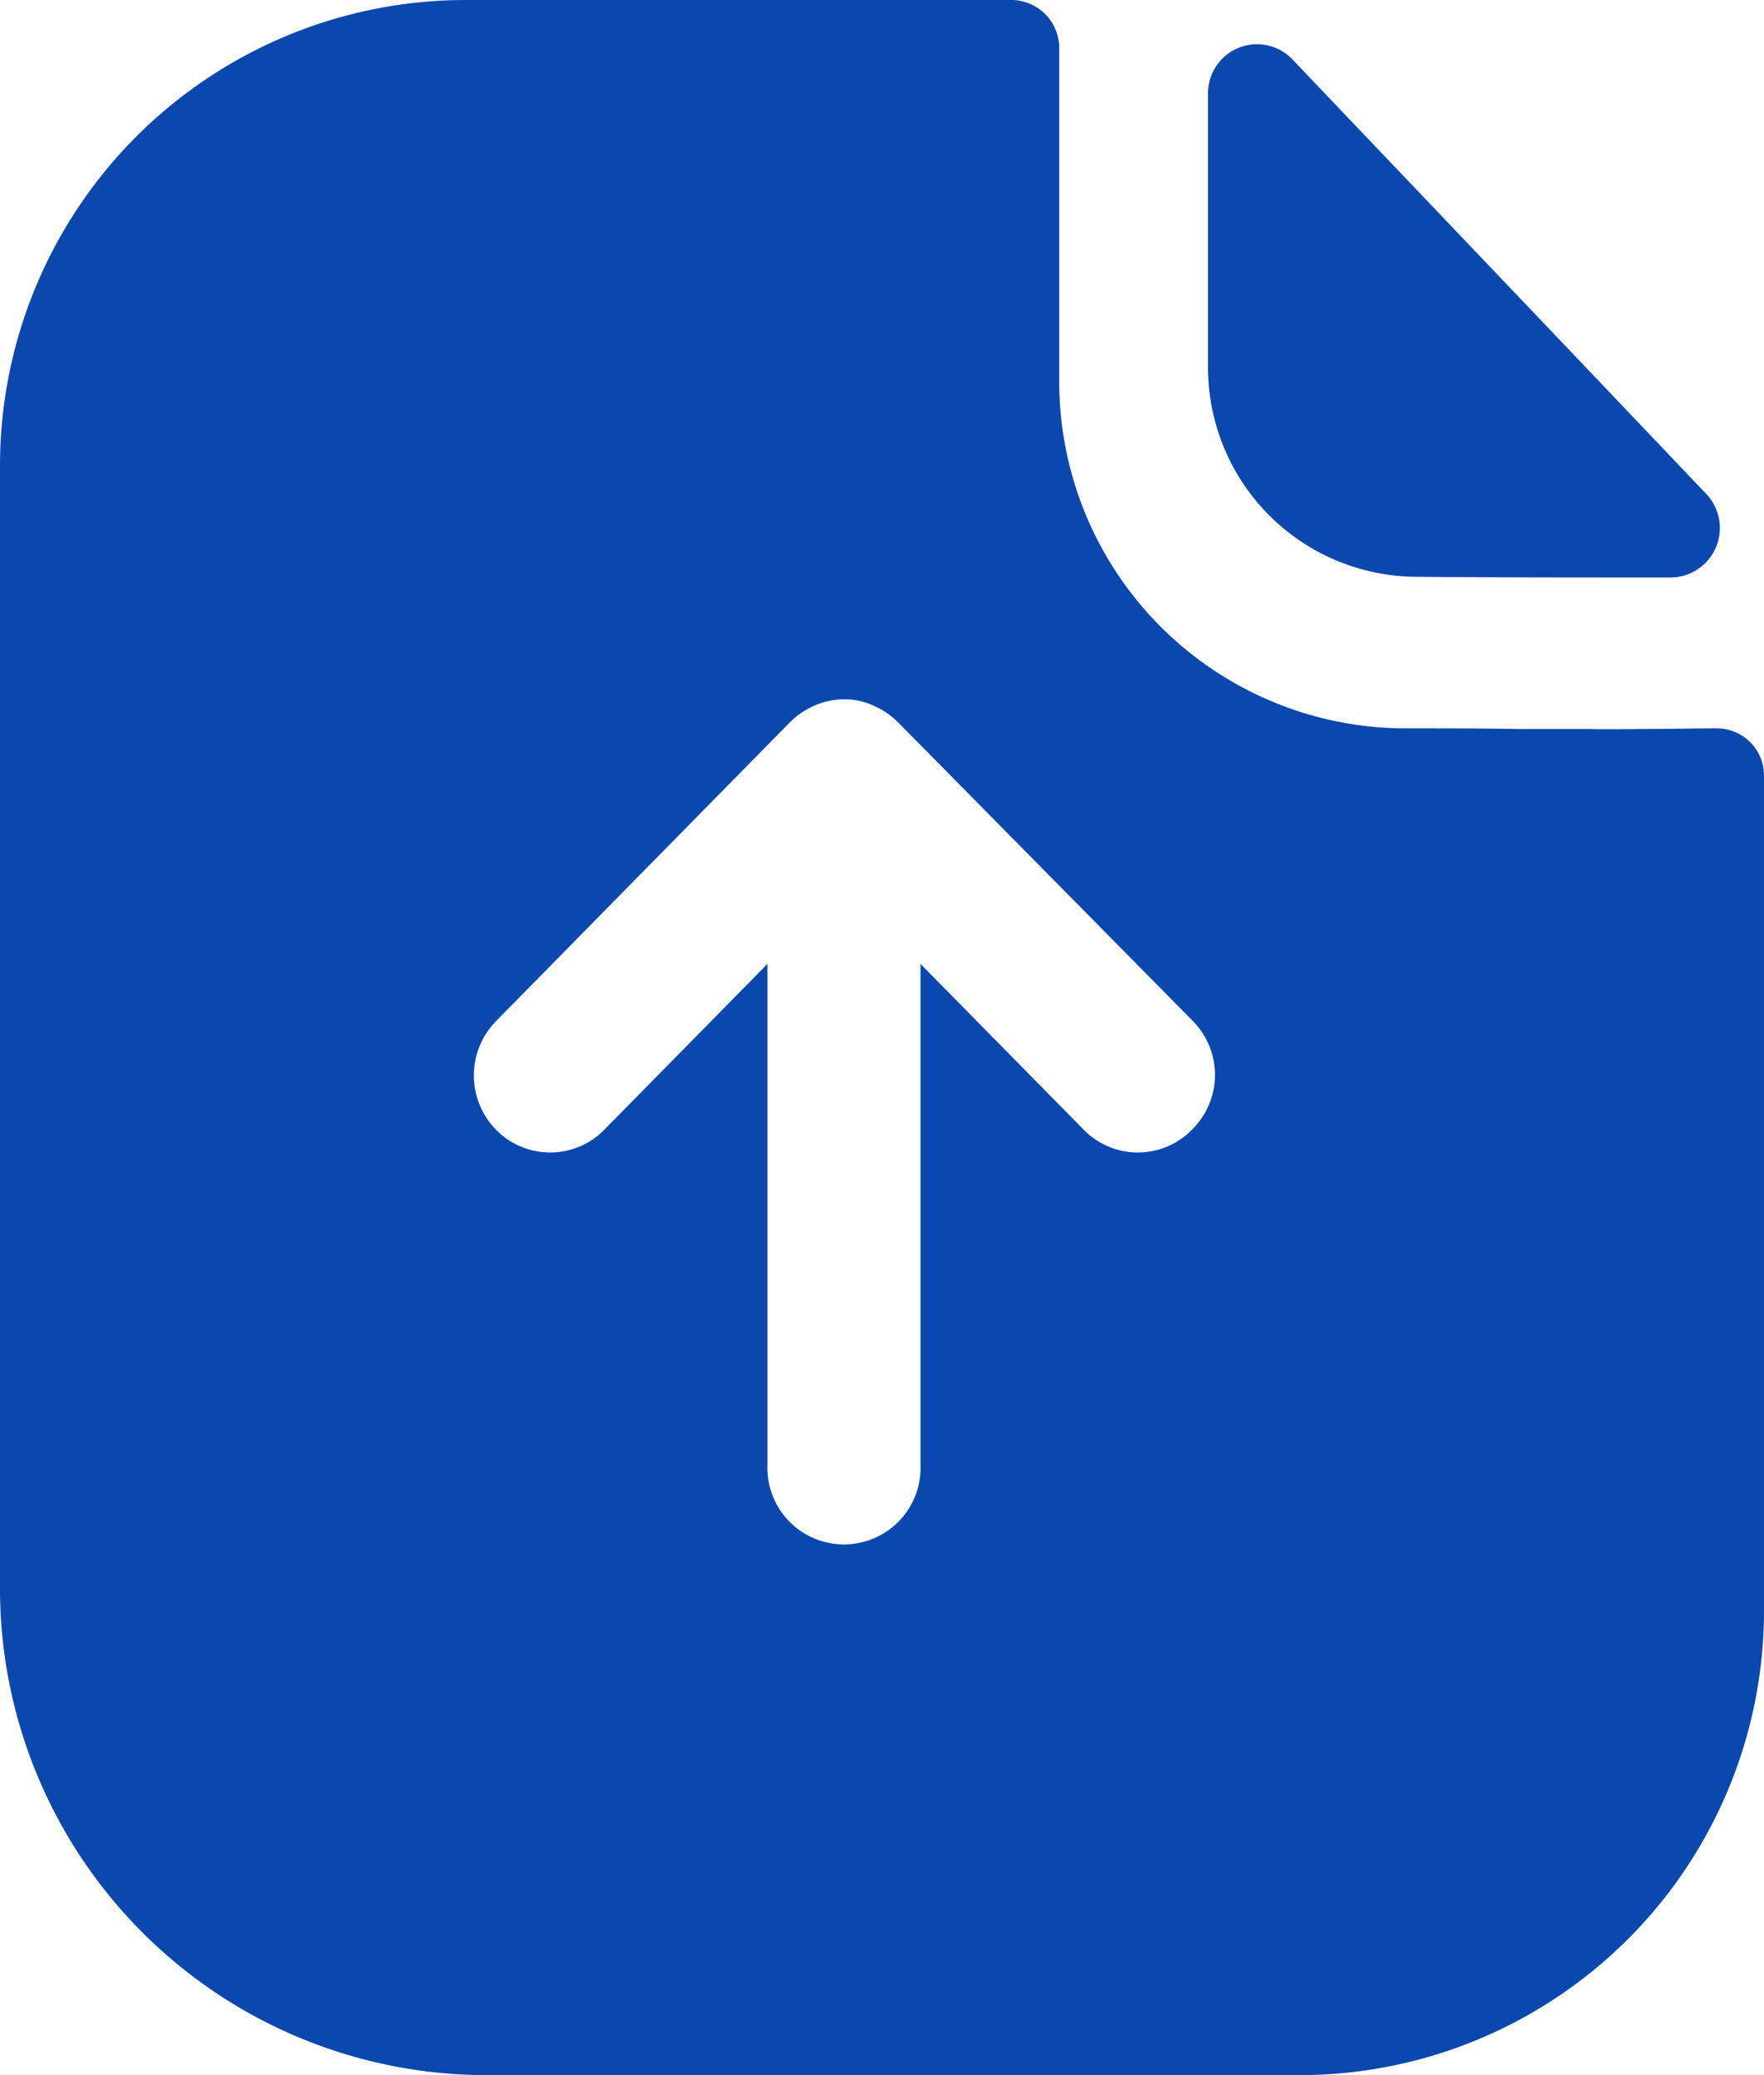 <svg xmlns="http://www.w3.org/2000/svg" width="17" height="20" viewBox="0 0 17 20"><path data-name="Path 1347" d="M10.446 10.89a.729.729 0 0 0 1.039 0 .739.739 0 0 0 .01-1.05L8.653 6.96a.763.763 0 0 0-.237-.16.657.657 0 0 0-.277-.06.711.711 0 0 0-.288.06.762.762 0 0 0-.237.16L4.782 9.84a.748.748 0 0 0 0 1.05.73.73 0 0 0 1.04 0l1.574-1.6v4.83a.738.738 0 1 0 1.475 0V9.29zm5.382-3.864c.233 0 .486-.006.717-.006a.454.454 0 0 1 .455.45v8.04A4.476 4.476 0 0 1 12.545 20H4.673A4.69 4.69 0 0 1 0 15.29V4.51A4.489 4.489 0 0 1 4.465 0h5.287a.463.463 0 0 1 .456.46v3.22a3.342 3.342 0 0 0 3.307 3.34c.416 0 .786 0 1.111.006h.681c.141.004.324.002.521 0zm.277-1.46c-.814 0-1.773 0-2.463-.007a2.017 2.017 0 0 1-2-2.017V.906a.472.472 0 0 1 .813-.334l2.916 3.061 1.071 1.126a.477.477 0 0 1-.342.807z" fill="#0b48ae" fill-rule="evenodd"/></svg>